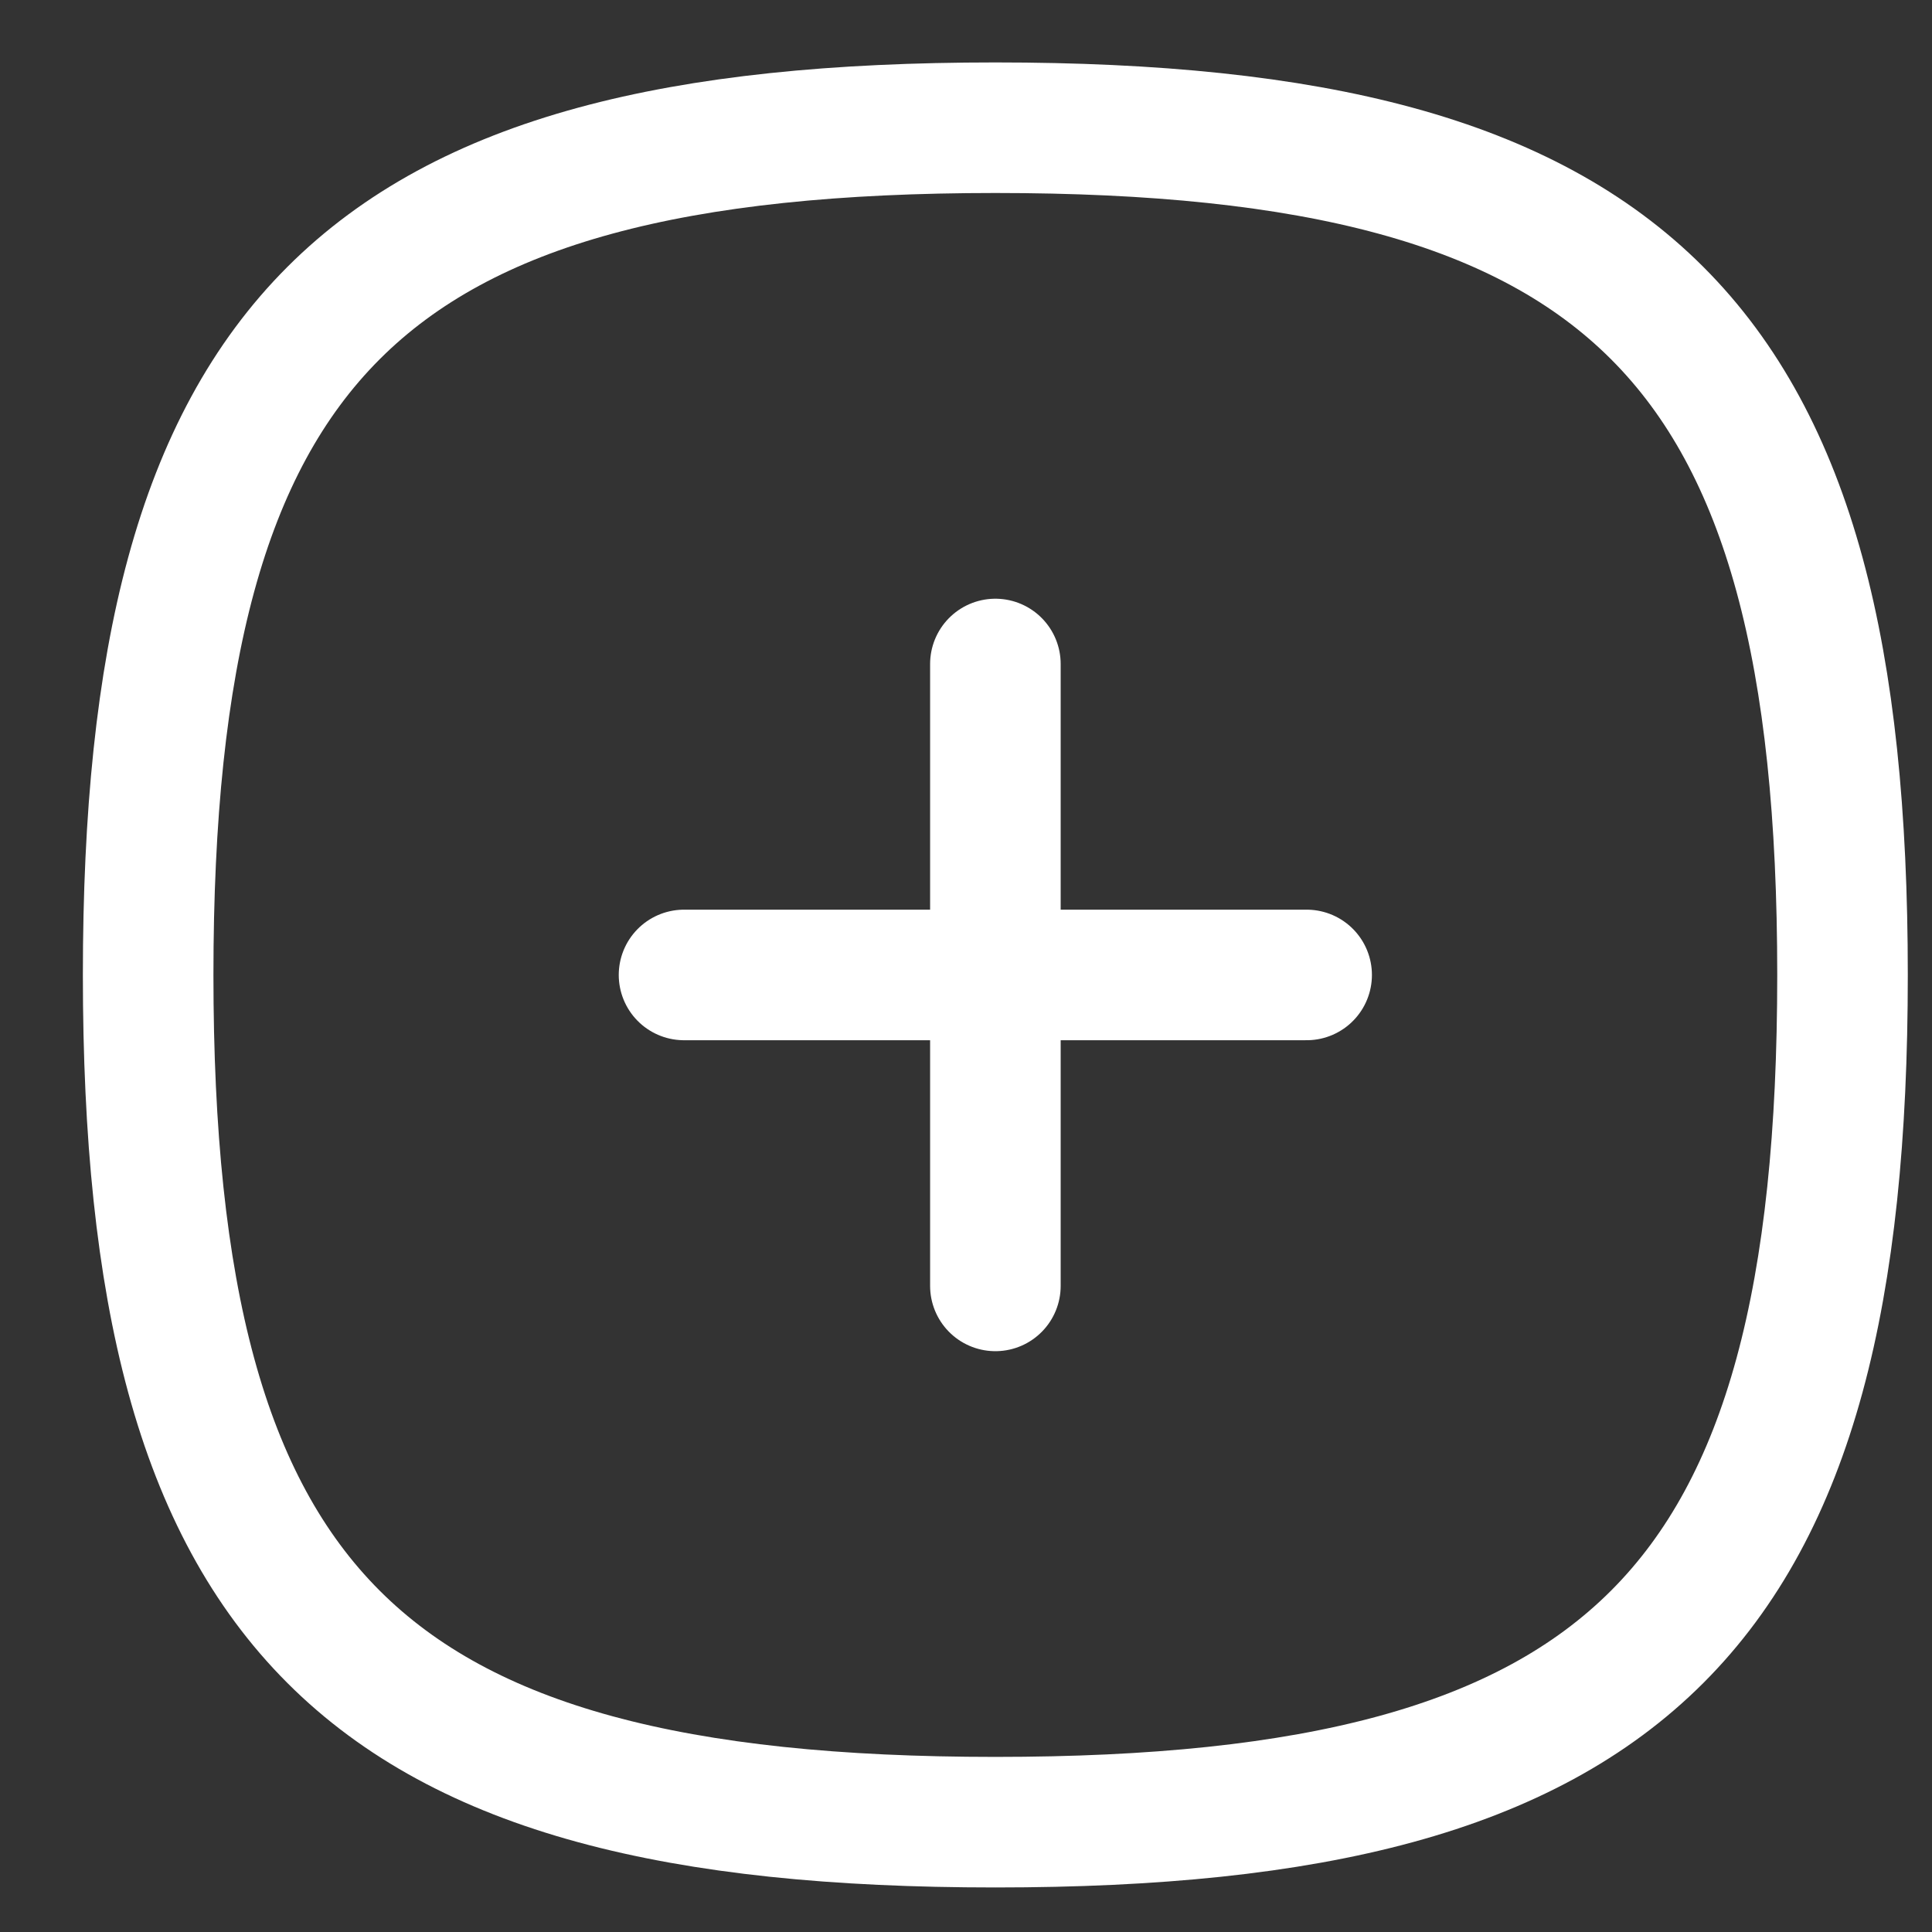 <svg width="19" height="19" viewBox="0 0 19 19" fill="none" xmlns="http://www.w3.org/2000/svg">
<rect x="0" y="0" width="19" height="19" fill="#333333" stroke="none"/>
<path d="M9.789 6.53V12.646" stroke="white" stroke-width="1.284" stroke-linecap="round" stroke-linejoin="round"/>
<path d="M12.85 9.588H6.727" stroke="white" stroke-width="1.284" stroke-linecap="round" stroke-linejoin="round"/>
<path fill-rule="evenodd" clip-rule="evenodd" d="M1.457 9.588C1.457 3.34 3.541 1.256 9.789 1.256C16.037 1.256 18.12 3.34 18.12 9.588C18.12 15.836 16.037 17.92 9.789 17.92C3.541 17.92 1.457 15.836 1.457 9.588Z" stroke="white" stroke-width="1.284" stroke-linecap="round" stroke-linejoin="round"/>
</svg>
